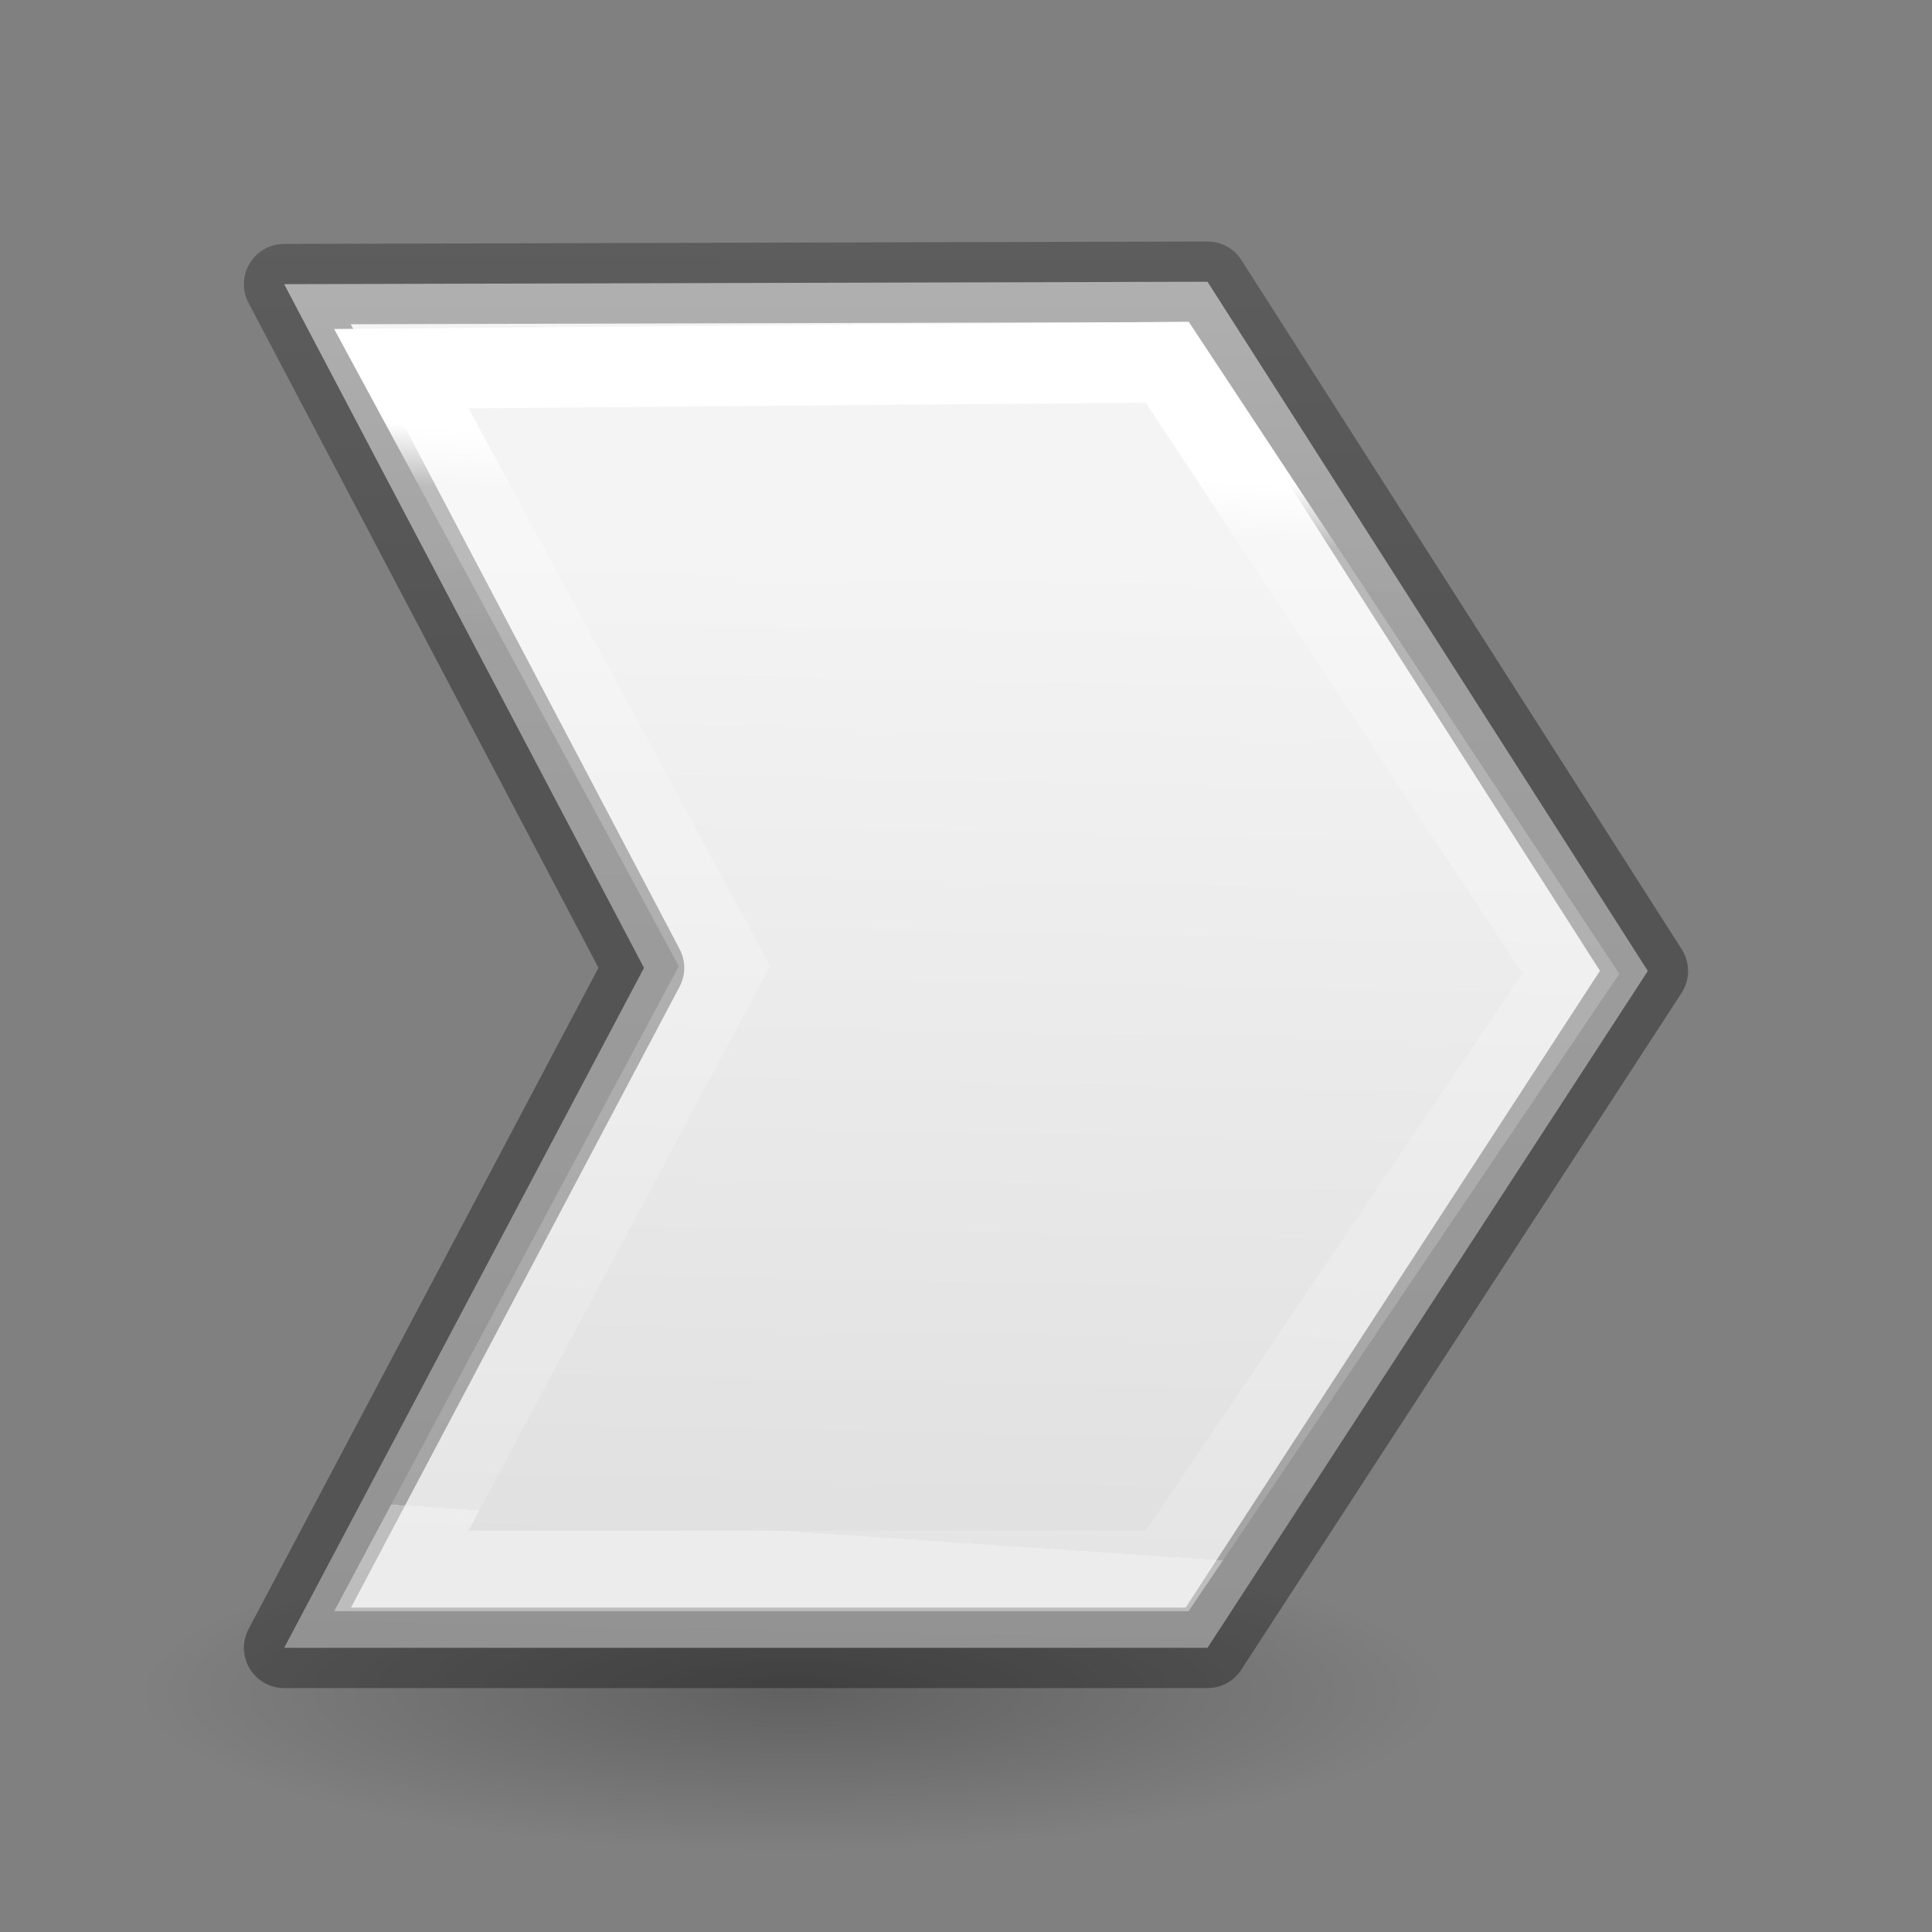 <svg height="24" width="24" xmlns="http://www.w3.org/2000/svg" xmlns:xlink="http://www.w3.org/1999/xlink"><rect width="100%" height="100%" fill="#808080" stroke="none"/><linearGradient id="a" gradientTransform="matrix(.286 0 0 .304 -30.552 -4.106)" gradientUnits="userSpaceOnUse" x1="149.268" x2="148.293" y1="29.611" y2="80.852"><stop offset="0" stop-color="#f4f4f4"/><stop offset="1" stop-color="#dbdbdb"/></linearGradient><linearGradient id="b" gradientTransform="matrix(.254 0 0 .305 19.129 -.685)" gradientUnits="userSpaceOnUse" x1="19.403" x2="19.445" y1="21.985" y2="-.896"><stop offset="0" stop-opacity=".34"/><stop offset="1" stop-opacity=".247"/></linearGradient><linearGradient id="c" gradientTransform="matrix(.243 0 0 .351 2.162 -.432)" gradientUnits="userSpaceOnUse" x1="14.448" x2="12.673" y1="10.665" y2="48.849"><stop offset="0" stop-color="#fff"/><stop offset=".057" stop-color="#fff" stop-opacity=".235"/><stop offset="1" stop-color="#fff" stop-opacity=".157"/><stop offset="1" stop-color="#fff" stop-opacity=".392"/></linearGradient><radialGradient id="d" cx="2.25" cy="16" gradientTransform="matrix(.48 0 0 .116 8.773 17.175)" gradientUnits="userSpaceOnUse" r="16.875"><stop offset="0"/><stop offset="1" stop-opacity="0"/></radialGradient><g transform="translate(0 2)"><ellipse cx="9.853" cy="19.037" display="block" fill="url(#d)" fill-rule="evenodd" opacity=".245" rx="8.098" ry="1.963"/><path d="m3.53 1.53 11.47-.03 5.47 8.562-5.47 8.408h-11.47l4.47-8.447z" fill="url(#a)" stroke="url(#b)" stroke-linecap="round" stroke-linejoin="round"/><path d="m4.986 2.58 9.514-.08 5.014 7.594-5.014 7.42h-9.514l4.014-7.514z" fill="none" stroke="url(#c)"/></g></svg>